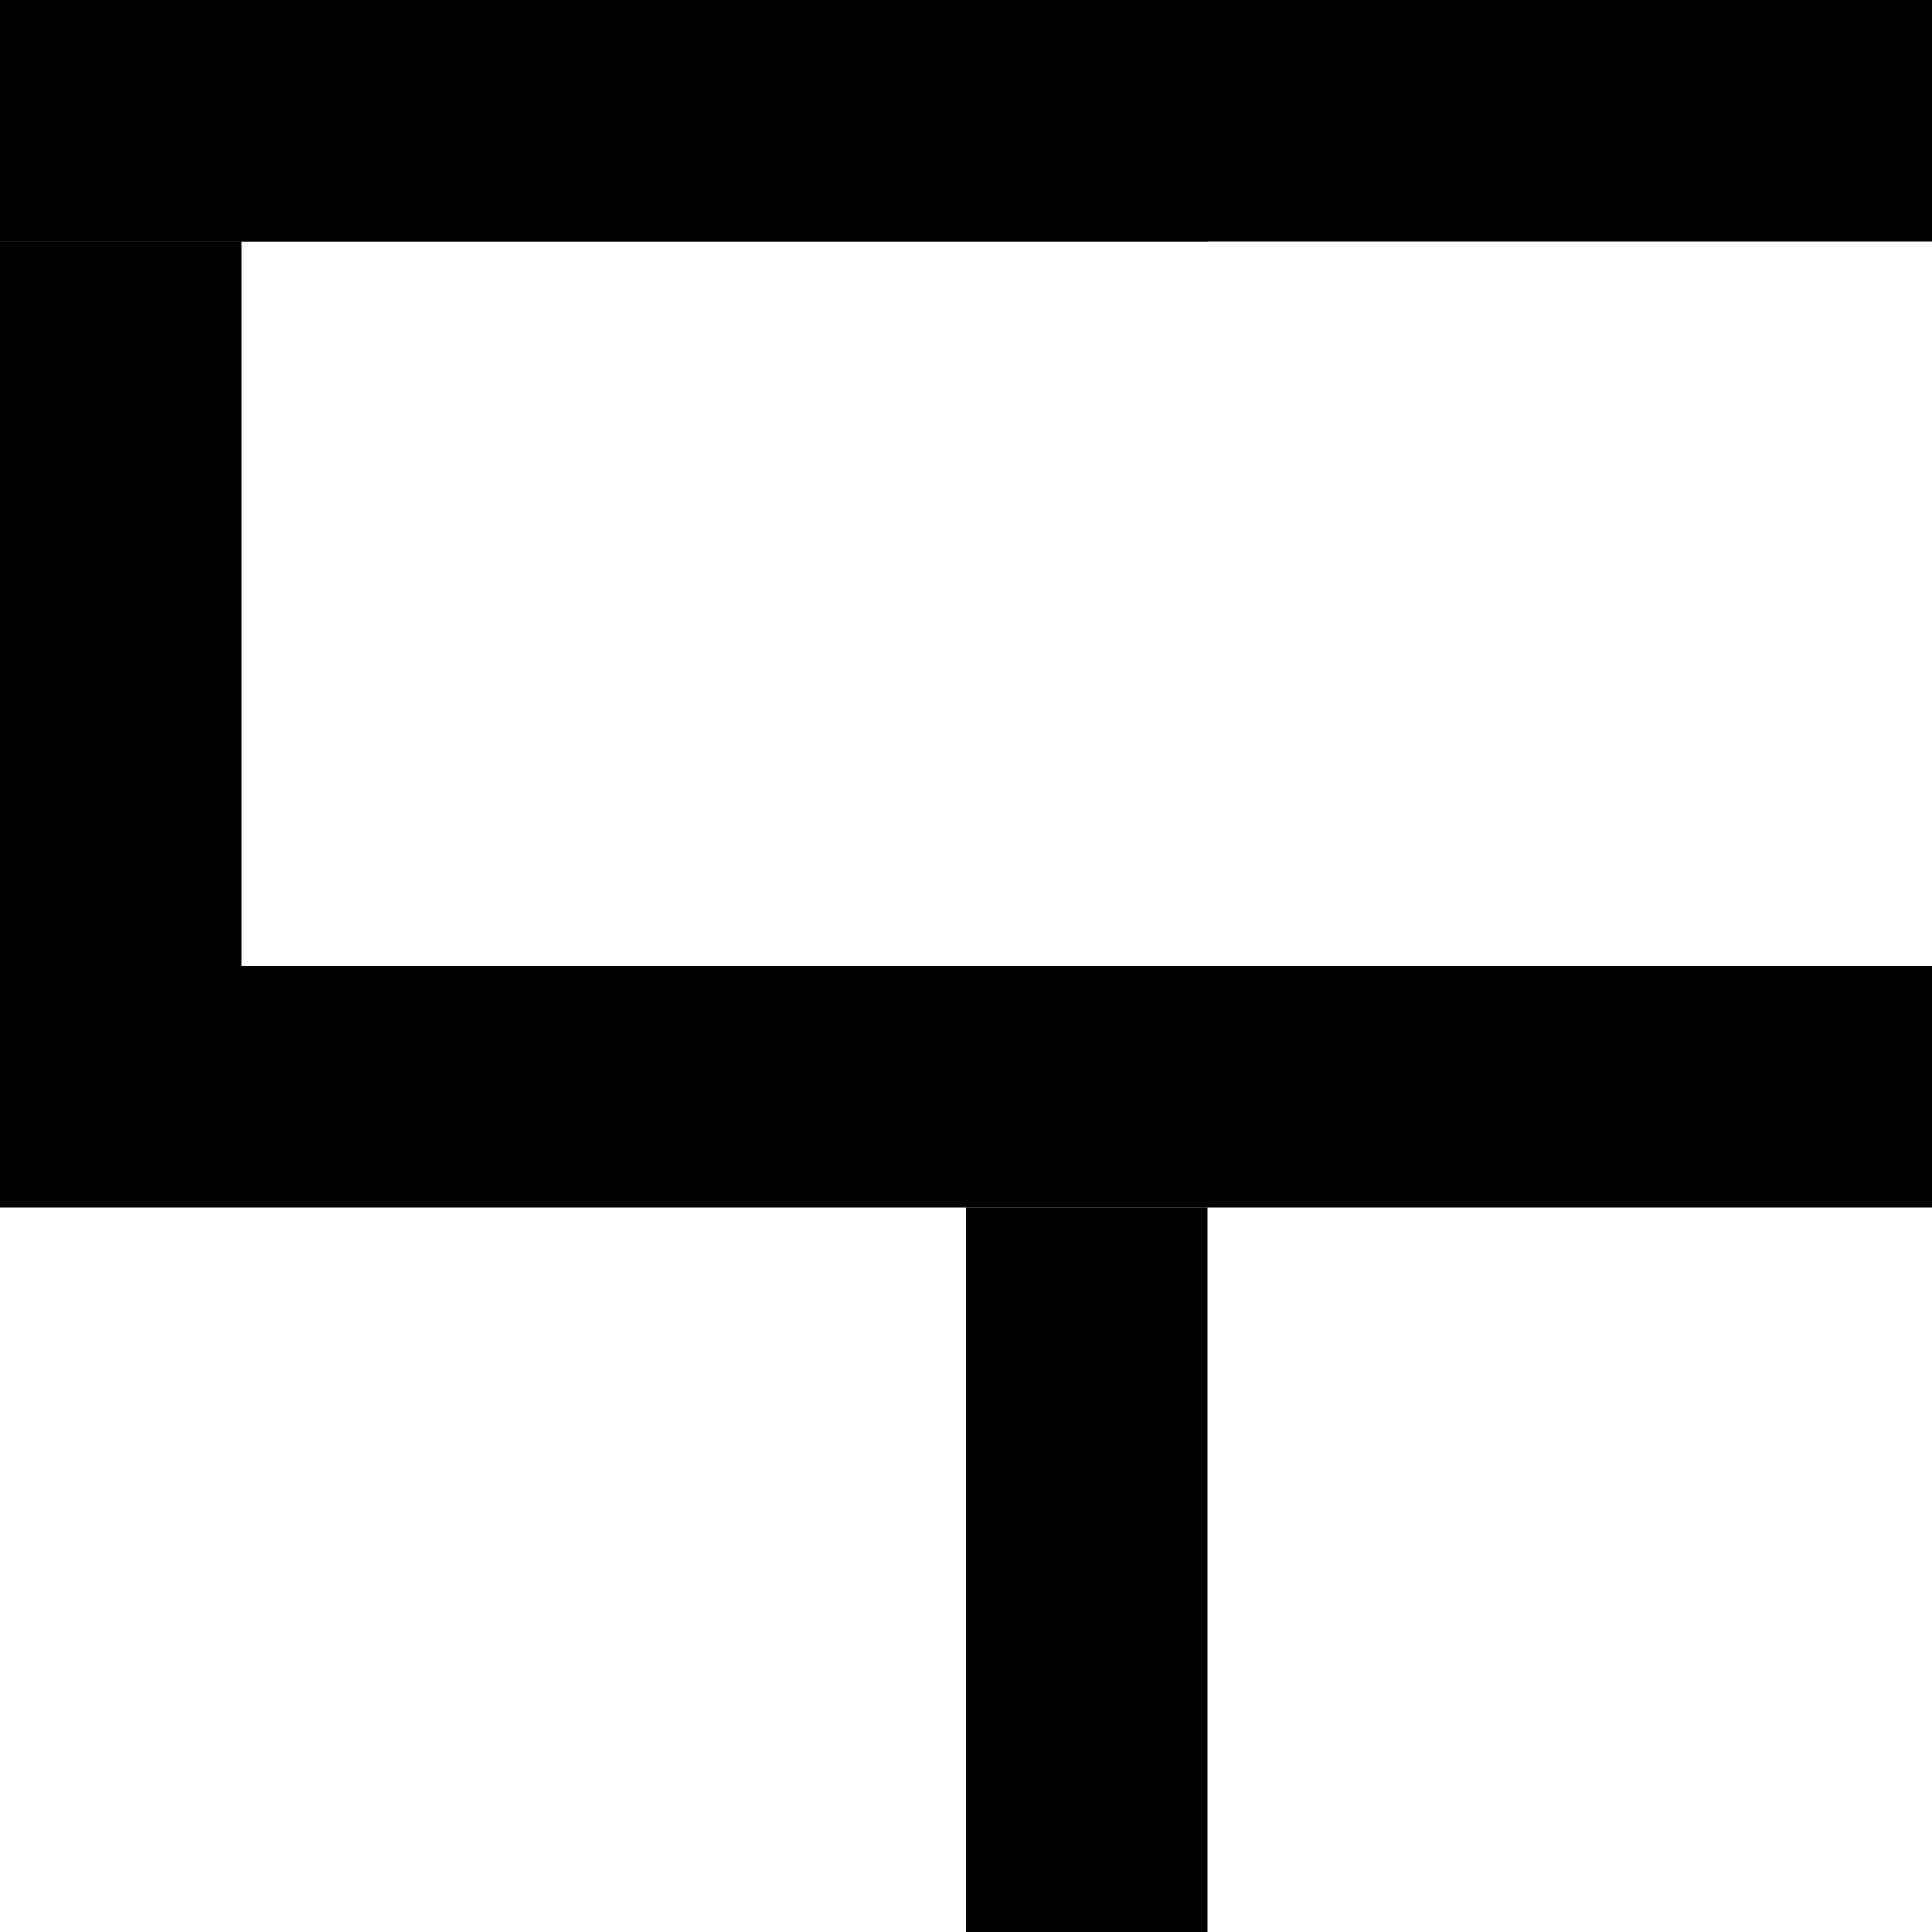 <svg viewBox="0 0 8 8" width="100%" height="100%" xmlns="http://www.w3.org/2000/svg" xmlns:xlink="http://www.w3.org/1999/xlink" style="display:block">
  <rect width="5" height="1" fill="black"/>
  <rect x="0" y="0" width="8" height="1" fill="black"/>
  <rect x="0" y="1" width="1" height="3" fill="black"/>
  <rect x="0" y="4" width="8" height="1" fill="black"/>
  <rect x="4" y="5" width="1" height="3" fill="black"/>
</svg>

